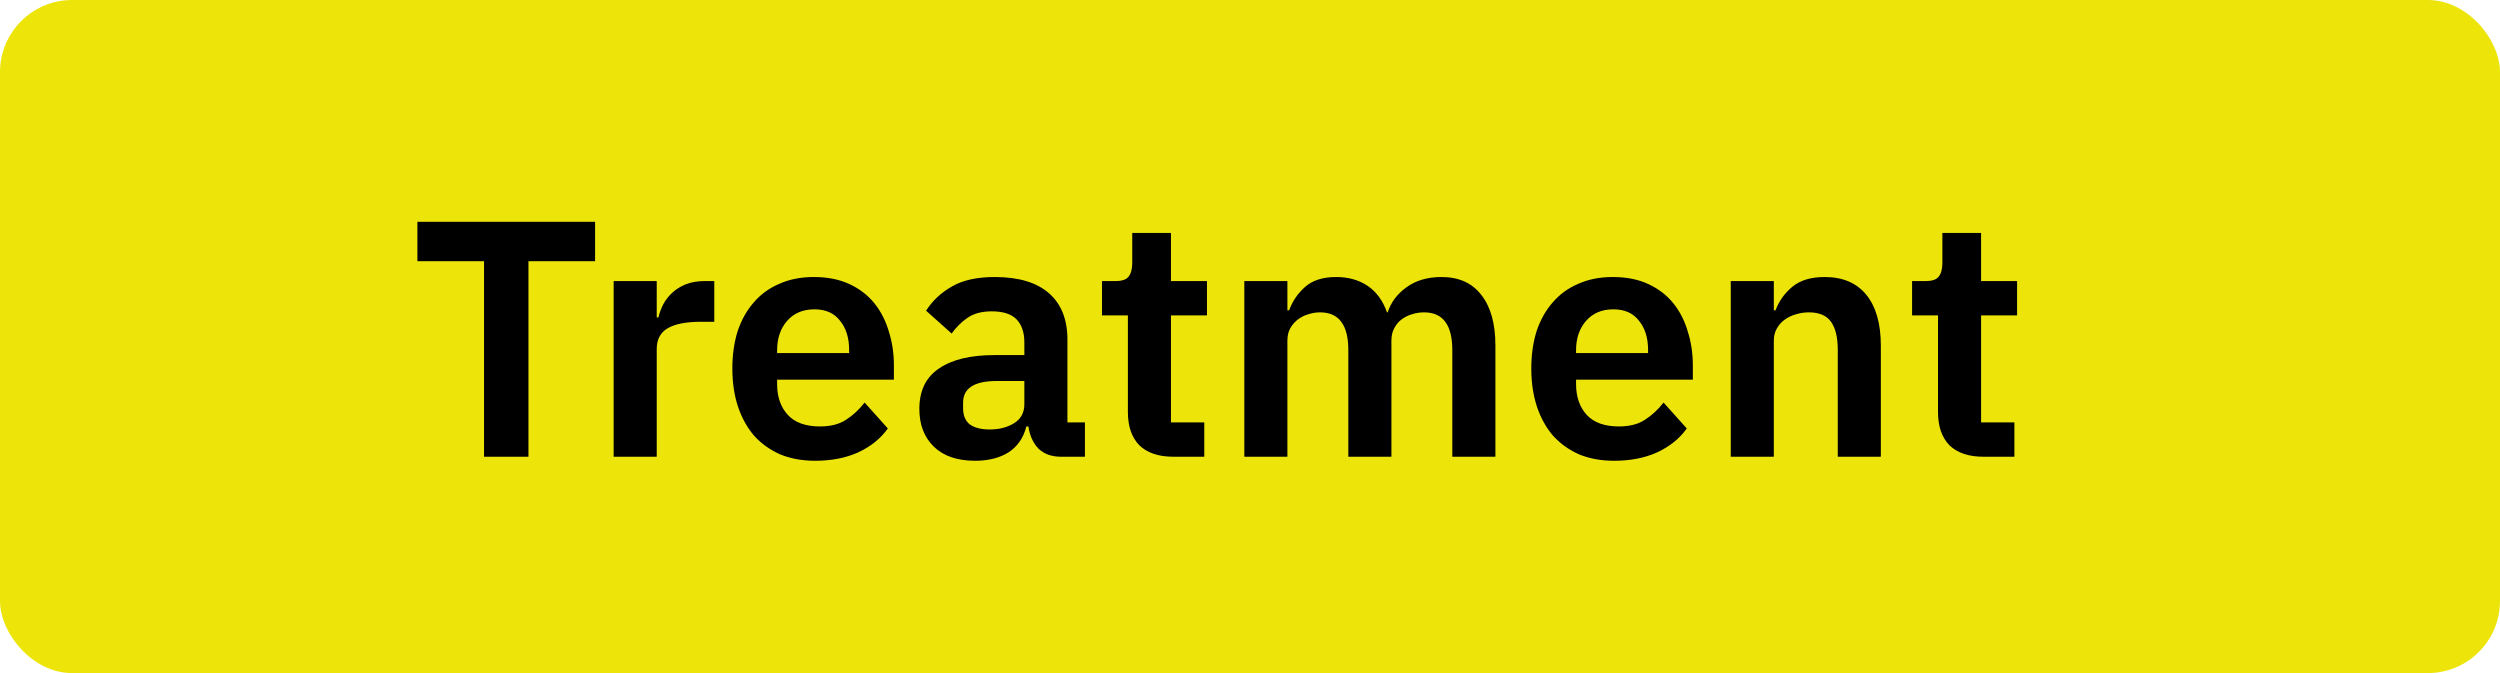 <svg width="104" height="28" viewBox="0 0 104 28" fill="none" xmlns="http://www.w3.org/2000/svg">
<rect width="104" height="28" rx="3" fill="#EDE50A"/>
<path d="M21.984 10.866V19H20.136V10.866H17.364V9.228H24.756V10.866H21.984ZM25.528 19V11.692H27.32V13.204H27.39C27.437 13.008 27.507 12.821 27.6 12.644C27.703 12.457 27.834 12.294 27.992 12.154C28.151 12.014 28.337 11.902 28.552 11.818C28.776 11.734 29.033 11.692 29.322 11.692H29.714V13.386H29.154C28.547 13.386 28.09 13.475 27.782 13.652C27.474 13.829 27.32 14.119 27.32 14.52V19H25.528ZM33.91 19.168C33.369 19.168 32.883 19.079 32.454 18.902C32.034 18.715 31.675 18.459 31.376 18.132C31.087 17.796 30.863 17.395 30.704 16.928C30.545 16.452 30.466 15.92 30.466 15.332C30.466 14.753 30.541 14.231 30.69 13.764C30.849 13.297 31.073 12.901 31.362 12.574C31.651 12.238 32.006 11.981 32.426 11.804C32.846 11.617 33.322 11.524 33.854 11.524C34.423 11.524 34.918 11.622 35.338 11.818C35.758 12.014 36.103 12.28 36.374 12.616C36.645 12.952 36.845 13.344 36.976 13.792C37.116 14.231 37.186 14.702 37.186 15.206V15.794H32.328V15.976C32.328 16.508 32.477 16.937 32.776 17.264C33.075 17.581 33.518 17.74 34.106 17.74C34.554 17.74 34.918 17.647 35.198 17.46C35.487 17.273 35.744 17.035 35.968 16.746L36.934 17.824C36.635 18.244 36.225 18.575 35.702 18.818C35.189 19.051 34.591 19.168 33.91 19.168ZM33.882 12.868C33.406 12.868 33.028 13.027 32.748 13.344C32.468 13.661 32.328 14.072 32.328 14.576V14.688H35.324V14.562C35.324 14.058 35.198 13.652 34.946 13.344C34.703 13.027 34.349 12.868 33.882 12.868ZM44.139 19C43.747 19 43.434 18.888 43.201 18.664C42.977 18.431 42.837 18.123 42.781 17.74H42.697C42.575 18.216 42.328 18.575 41.955 18.818C41.581 19.051 41.119 19.168 40.569 19.168C39.822 19.168 39.248 18.972 38.847 18.58C38.445 18.188 38.245 17.665 38.245 17.012C38.245 16.256 38.515 15.696 39.057 15.332C39.598 14.959 40.368 14.772 41.367 14.772H42.613V14.24C42.613 13.829 42.505 13.512 42.291 13.288C42.076 13.064 41.731 12.952 41.255 12.952C40.835 12.952 40.494 13.045 40.233 13.232C39.981 13.409 39.766 13.624 39.589 13.876L38.525 12.924C38.795 12.504 39.155 12.168 39.603 11.916C40.051 11.655 40.643 11.524 41.381 11.524C42.37 11.524 43.121 11.748 43.635 12.196C44.148 12.644 44.405 13.288 44.405 14.128V17.572H45.133V19H44.139ZM41.171 17.866C41.572 17.866 41.913 17.777 42.193 17.6C42.473 17.423 42.613 17.161 42.613 16.816V15.85H41.465C40.531 15.85 40.065 16.149 40.065 16.746V16.984C40.065 17.283 40.158 17.507 40.345 17.656C40.541 17.796 40.816 17.866 41.171 17.866ZM48.81 19C48.194 19 47.723 18.841 47.396 18.524C47.079 18.197 46.92 17.735 46.92 17.138V13.12H45.842V11.692H46.402C46.673 11.692 46.855 11.631 46.948 11.51C47.051 11.379 47.102 11.188 47.102 10.936V9.69H48.712V11.692H50.21V13.12H48.712V17.572H50.098V19H48.81ZM51.764 19V11.692H53.556V12.91H53.627C53.767 12.527 53.99 12.201 54.298 11.93C54.606 11.659 55.036 11.524 55.587 11.524C56.09 11.524 56.525 11.645 56.889 11.888C57.252 12.131 57.523 12.499 57.7 12.994H57.728C57.859 12.583 58.116 12.238 58.498 11.958C58.891 11.669 59.38 11.524 59.968 11.524C60.687 11.524 61.238 11.771 61.62 12.266C62.013 12.761 62.209 13.465 62.209 14.38V19H60.416V14.562C60.416 13.517 60.025 12.994 59.24 12.994C59.063 12.994 58.891 13.022 58.722 13.078C58.564 13.125 58.419 13.199 58.288 13.302C58.167 13.395 58.069 13.517 57.995 13.666C57.92 13.806 57.883 13.974 57.883 14.17V19H56.09V14.562C56.09 13.517 55.699 12.994 54.914 12.994C54.746 12.994 54.578 13.022 54.41 13.078C54.252 13.125 54.107 13.199 53.977 13.302C53.855 13.395 53.752 13.517 53.669 13.666C53.594 13.806 53.556 13.974 53.556 14.17V19H51.764ZM67.146 19.168C66.605 19.168 66.12 19.079 65.69 18.902C65.27 18.715 64.911 18.459 64.612 18.132C64.323 17.796 64.099 17.395 63.94 16.928C63.782 16.452 63.702 15.92 63.702 15.332C63.702 14.753 63.777 14.231 63.926 13.764C64.085 13.297 64.309 12.901 64.598 12.574C64.888 12.238 65.242 11.981 65.662 11.804C66.082 11.617 66.558 11.524 67.09 11.524C67.66 11.524 68.154 11.622 68.574 11.818C68.994 12.014 69.34 12.28 69.61 12.616C69.881 12.952 70.082 13.344 70.212 13.792C70.352 14.231 70.422 14.702 70.422 15.206V15.794H65.564V15.976C65.564 16.508 65.714 16.937 66.012 17.264C66.311 17.581 66.754 17.74 67.342 17.74C67.79 17.74 68.154 17.647 68.434 17.46C68.724 17.273 68.98 17.035 69.204 16.746L70.17 17.824C69.872 18.244 69.461 18.575 68.938 18.818C68.425 19.051 67.828 19.168 67.146 19.168ZM67.118 12.868C66.642 12.868 66.264 13.027 65.984 13.344C65.704 13.661 65.564 14.072 65.564 14.576V14.688H68.56V14.562C68.56 14.058 68.434 13.652 68.182 13.344C67.94 13.027 67.585 12.868 67.118 12.868ZM71.999 19V11.692H73.791V12.91H73.861C74.01 12.518 74.244 12.191 74.561 11.93C74.888 11.659 75.336 11.524 75.905 11.524C76.661 11.524 77.24 11.771 77.641 12.266C78.042 12.761 78.243 13.465 78.243 14.38V19H76.451V14.562C76.451 14.039 76.358 13.647 76.171 13.386C75.984 13.125 75.676 12.994 75.247 12.994C75.06 12.994 74.878 13.022 74.701 13.078C74.533 13.125 74.379 13.199 74.239 13.302C74.108 13.395 74.001 13.517 73.917 13.666C73.833 13.806 73.791 13.974 73.791 14.17V19H71.999ZM82.511 19C81.895 19 81.424 18.841 81.097 18.524C80.78 18.197 80.621 17.735 80.621 17.138V13.12H79.543V11.692H80.103C80.374 11.692 80.556 11.631 80.649 11.51C80.752 11.379 80.803 11.188 80.803 10.936V9.69H82.413V11.692H83.911V13.12H82.413V17.572H83.799V19H82.511Z" fill="black"/>
</svg>
